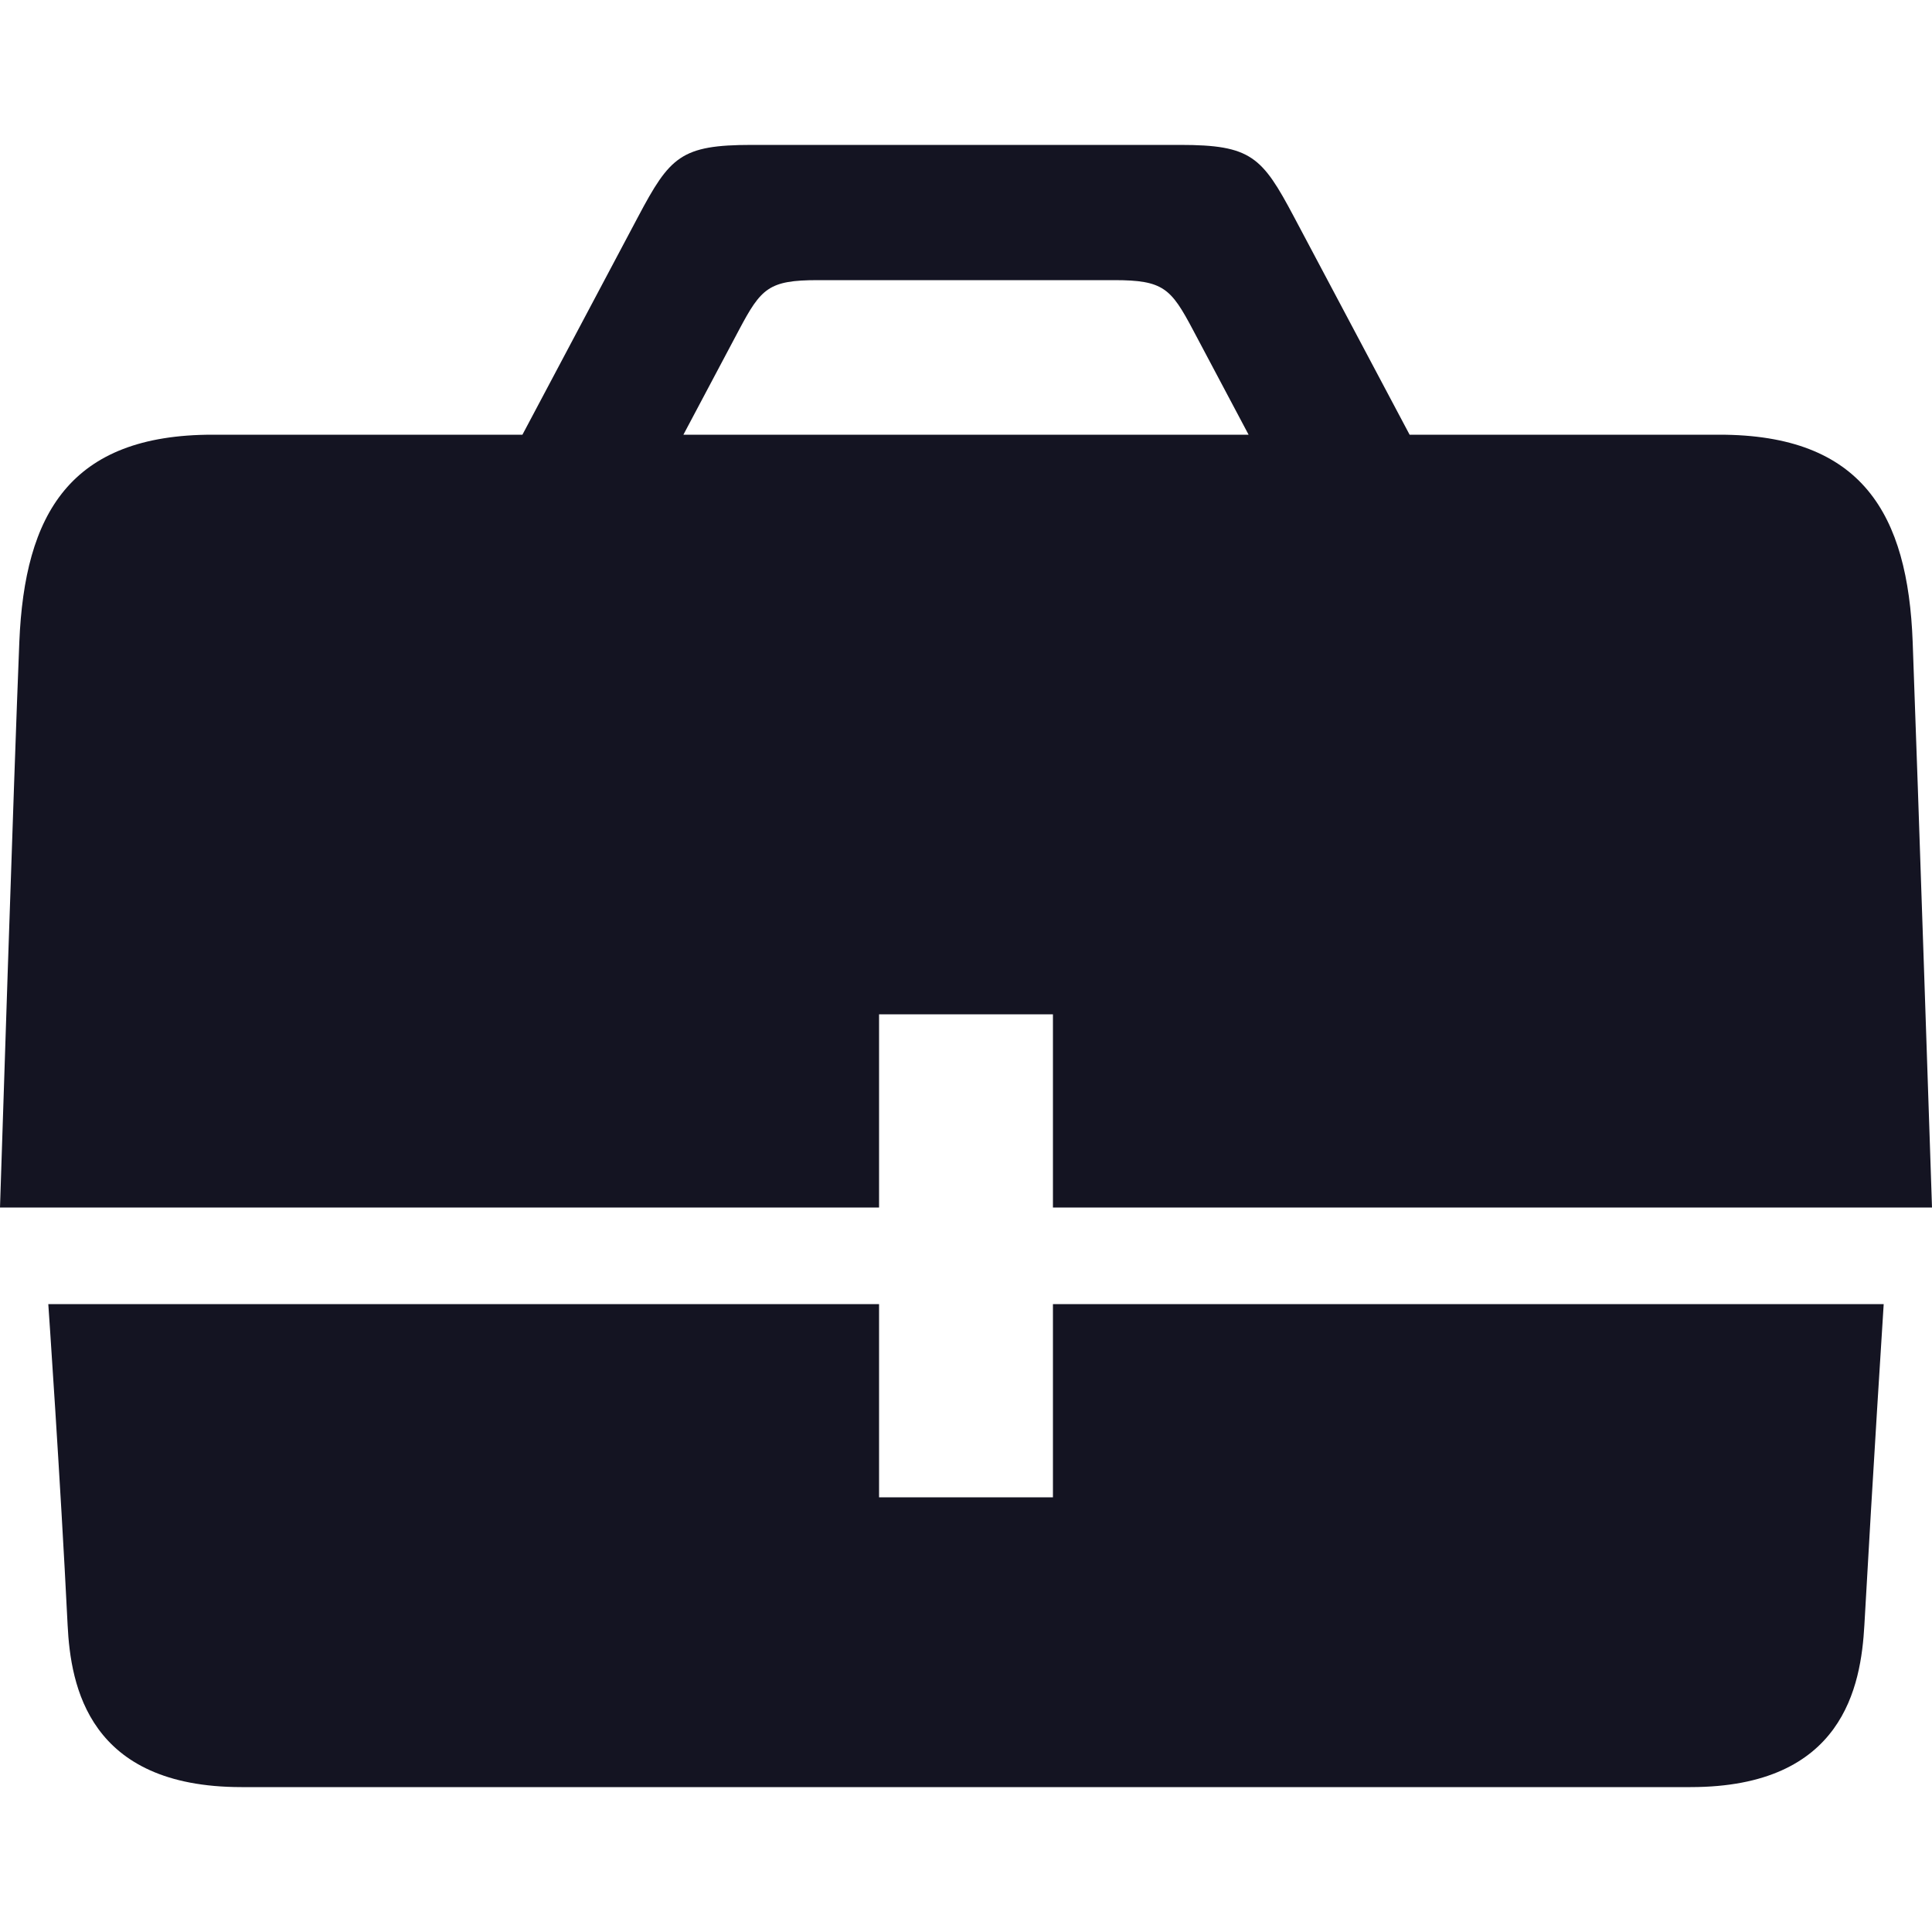<?xml version="1.0" encoding="iso-8859-1"?>
<!-- Generator: Adobe Illustrator 18.1.1, SVG Export Plug-In . SVG Version: 6.00 Build 0)  -->
<svg xmlns="http://www.w3.org/2000/svg" xmlns:xlink="http://www.w3.org/1999/xlink" version="1.1" id="Capa_1" x="0px" y="0px" viewBox="0 0 100 100" style="enable-background:new 0 0 100 100;" xml:space="preserve" width="512px" height="512px">
<g>
	<path d="M45.5,52.5h9v10H100c0,0-0.74-22.289-1-29.268C98.754,26.601,96.381,22.5,89,22.5H72.961   c-2.486-4.686-5.162-9.727-5.984-11.274C65.322,8.106,64.758,7.5,61.08,7.5H38.92c-3.678,0-4.242,0.606-5.896,3.726   c-0.823,1.547-3.499,6.588-5.983,11.274H11c-7.381,0-9.727,4.102-10,10.732S0,62.5,0,62.5h45.5V52.5z M38.25,17.078   c1.146-2.159,1.537-2.578,4.082-2.578h15.336c2.545,0,2.938,0.419,4.082,2.578c0.43,0.81,1.592,3.001,2.877,5.422H35.373   C36.658,20.079,37.82,17.888,38.25,17.078z M54.5,77.5h-9v-10h-43c0,0,0.623,8.99,1,16.613c0.156,3.16,1.086,8.387,8.996,8.387   h75.008c7.91,0,8.82-5.228,8.996-8.387c0.436-7.84,1-16.613,1-16.613h-43C54.5,67.5,54.5,77.5,54.5,77.5z" fill="#141422"/>
</g>
<g>
</g>
<g>
</g>
<g>
</g>
<g>
</g>
<g>
</g>
<g>
</g>
<g>
</g>
<g>
</g>
<g>
</g>
<g>
</g>
<g>
</g>
<g>
</g>
<g>
</g>
<g>
</g>
<g>
</g>
</svg>
